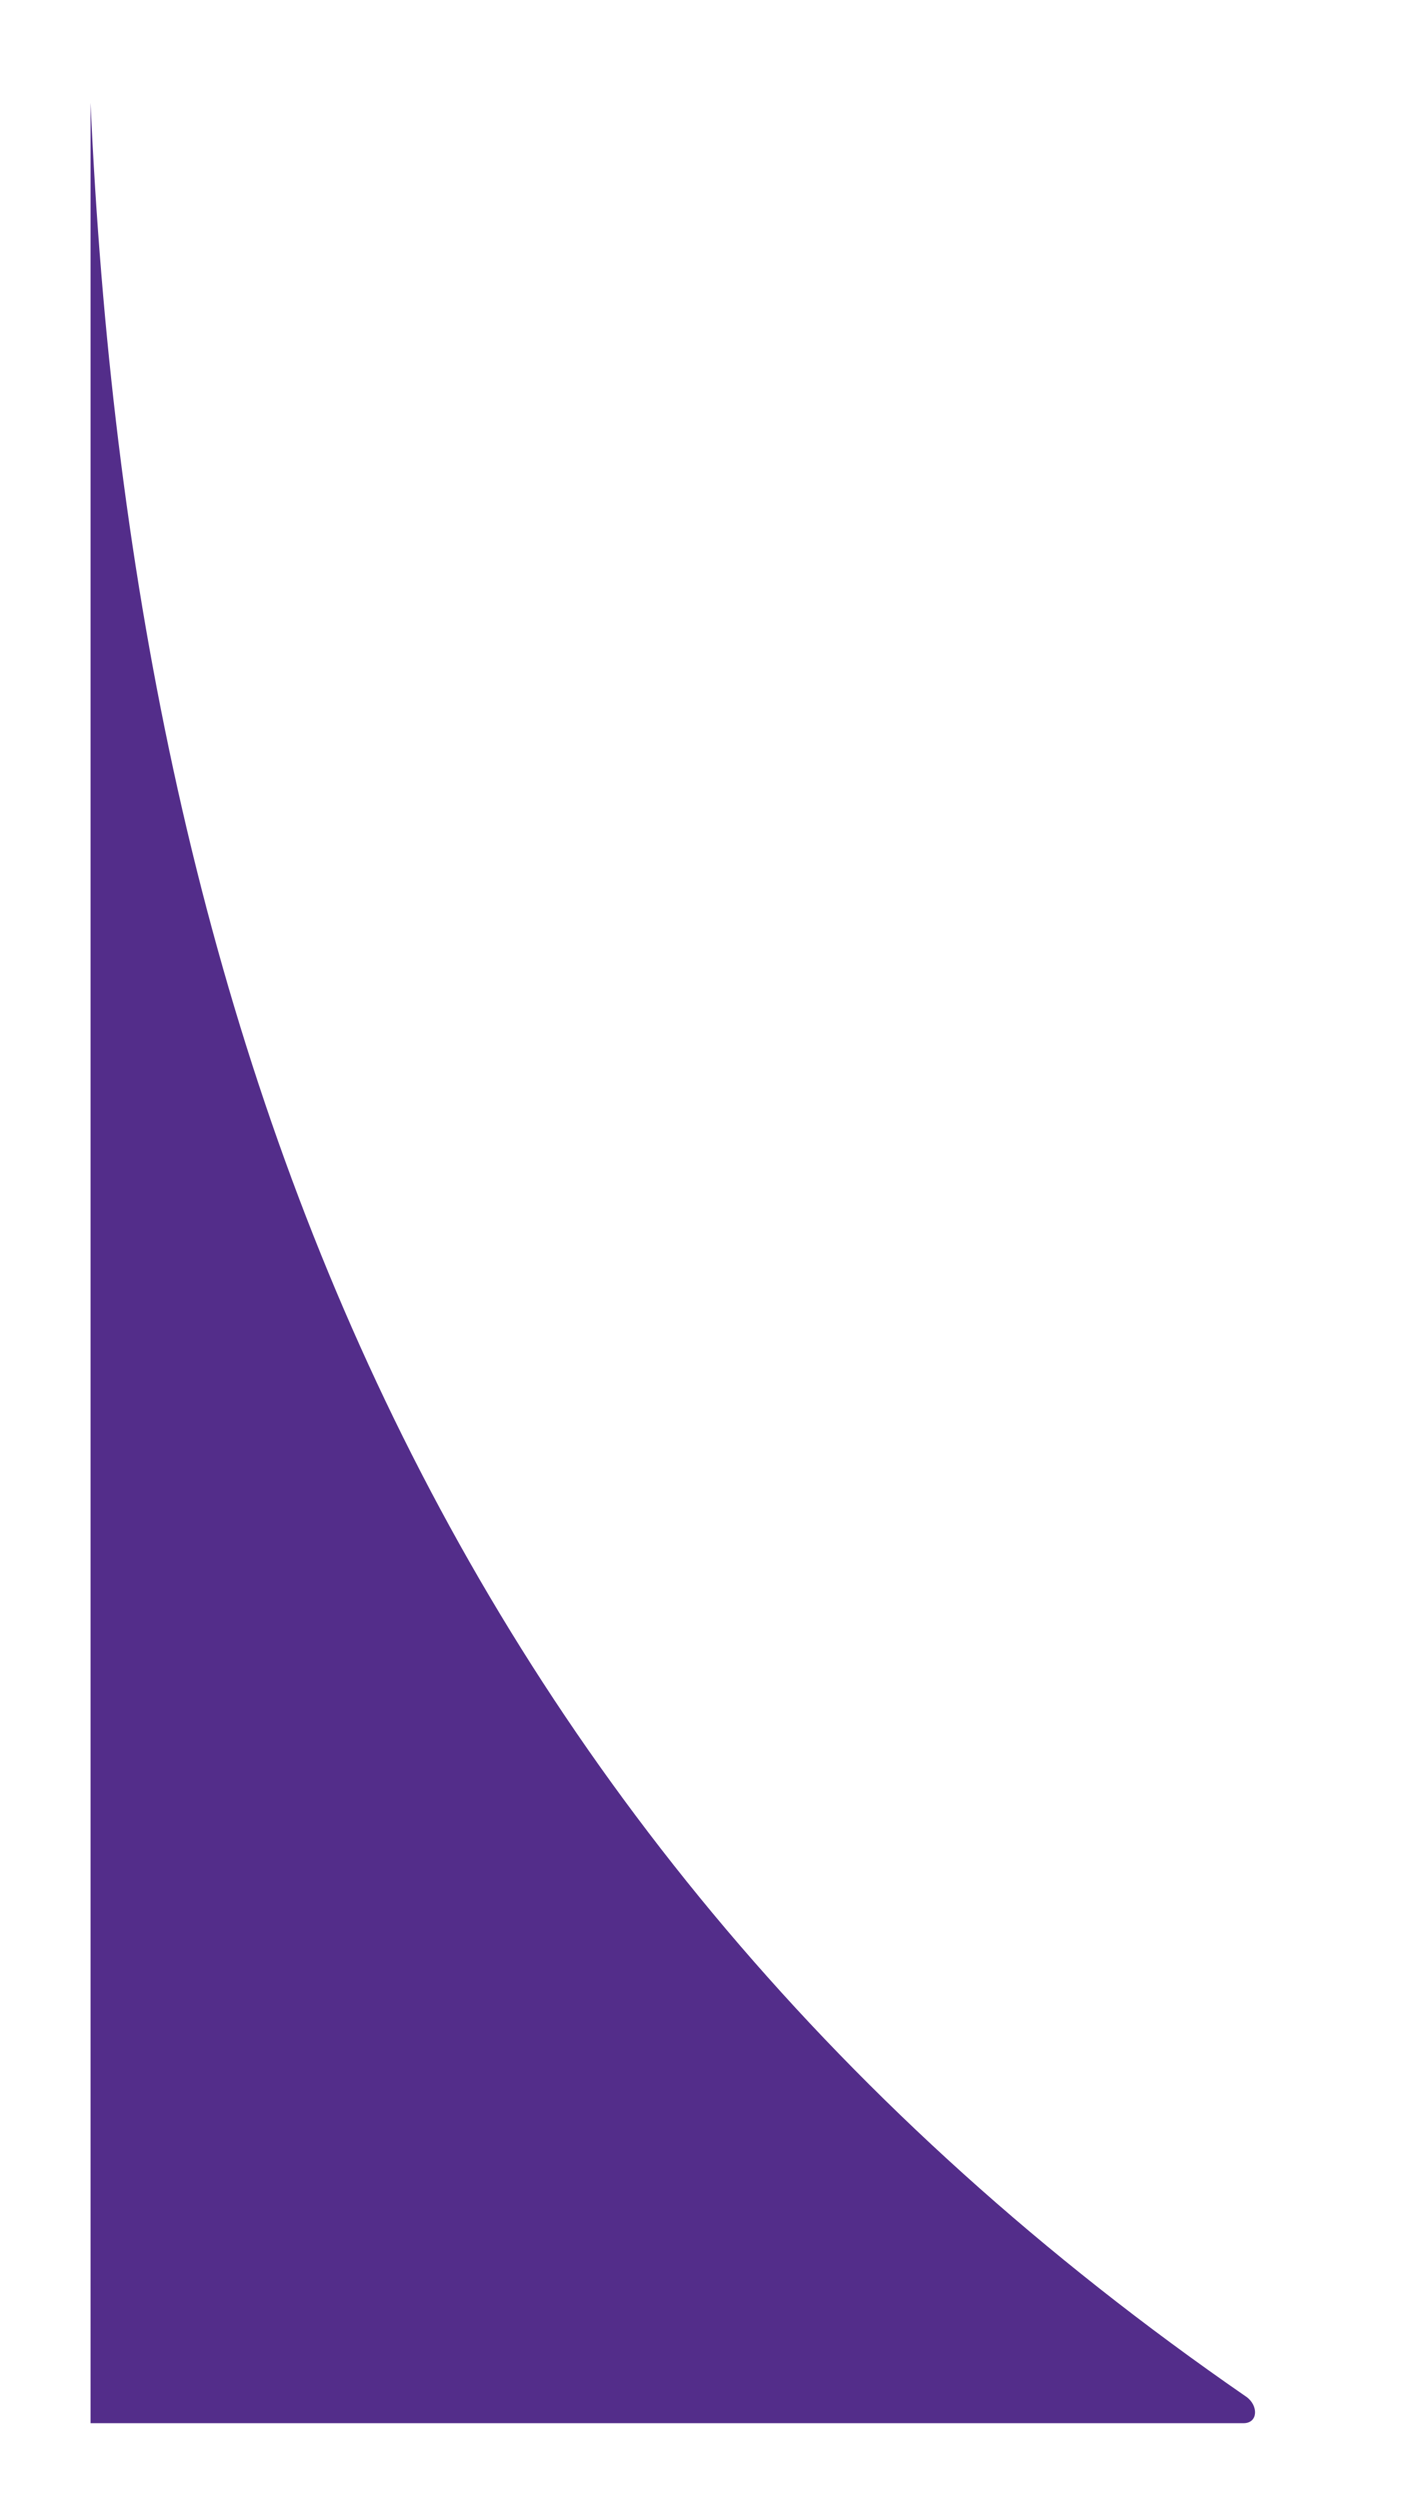 <svg id="Слой_1" data-name="Слой 1" xmlns="http://www.w3.org/2000/svg" viewBox="0 0 134.43 237.16"><defs><style>.cls-1{fill:#532d8a;}</style></defs><path class="cls-1" d="M8.59,9.75c3.92,87.31,32,164,109.64,217.59,1.16.81,1.15,2.51-.26,2.51H8.59Z"/></svg>